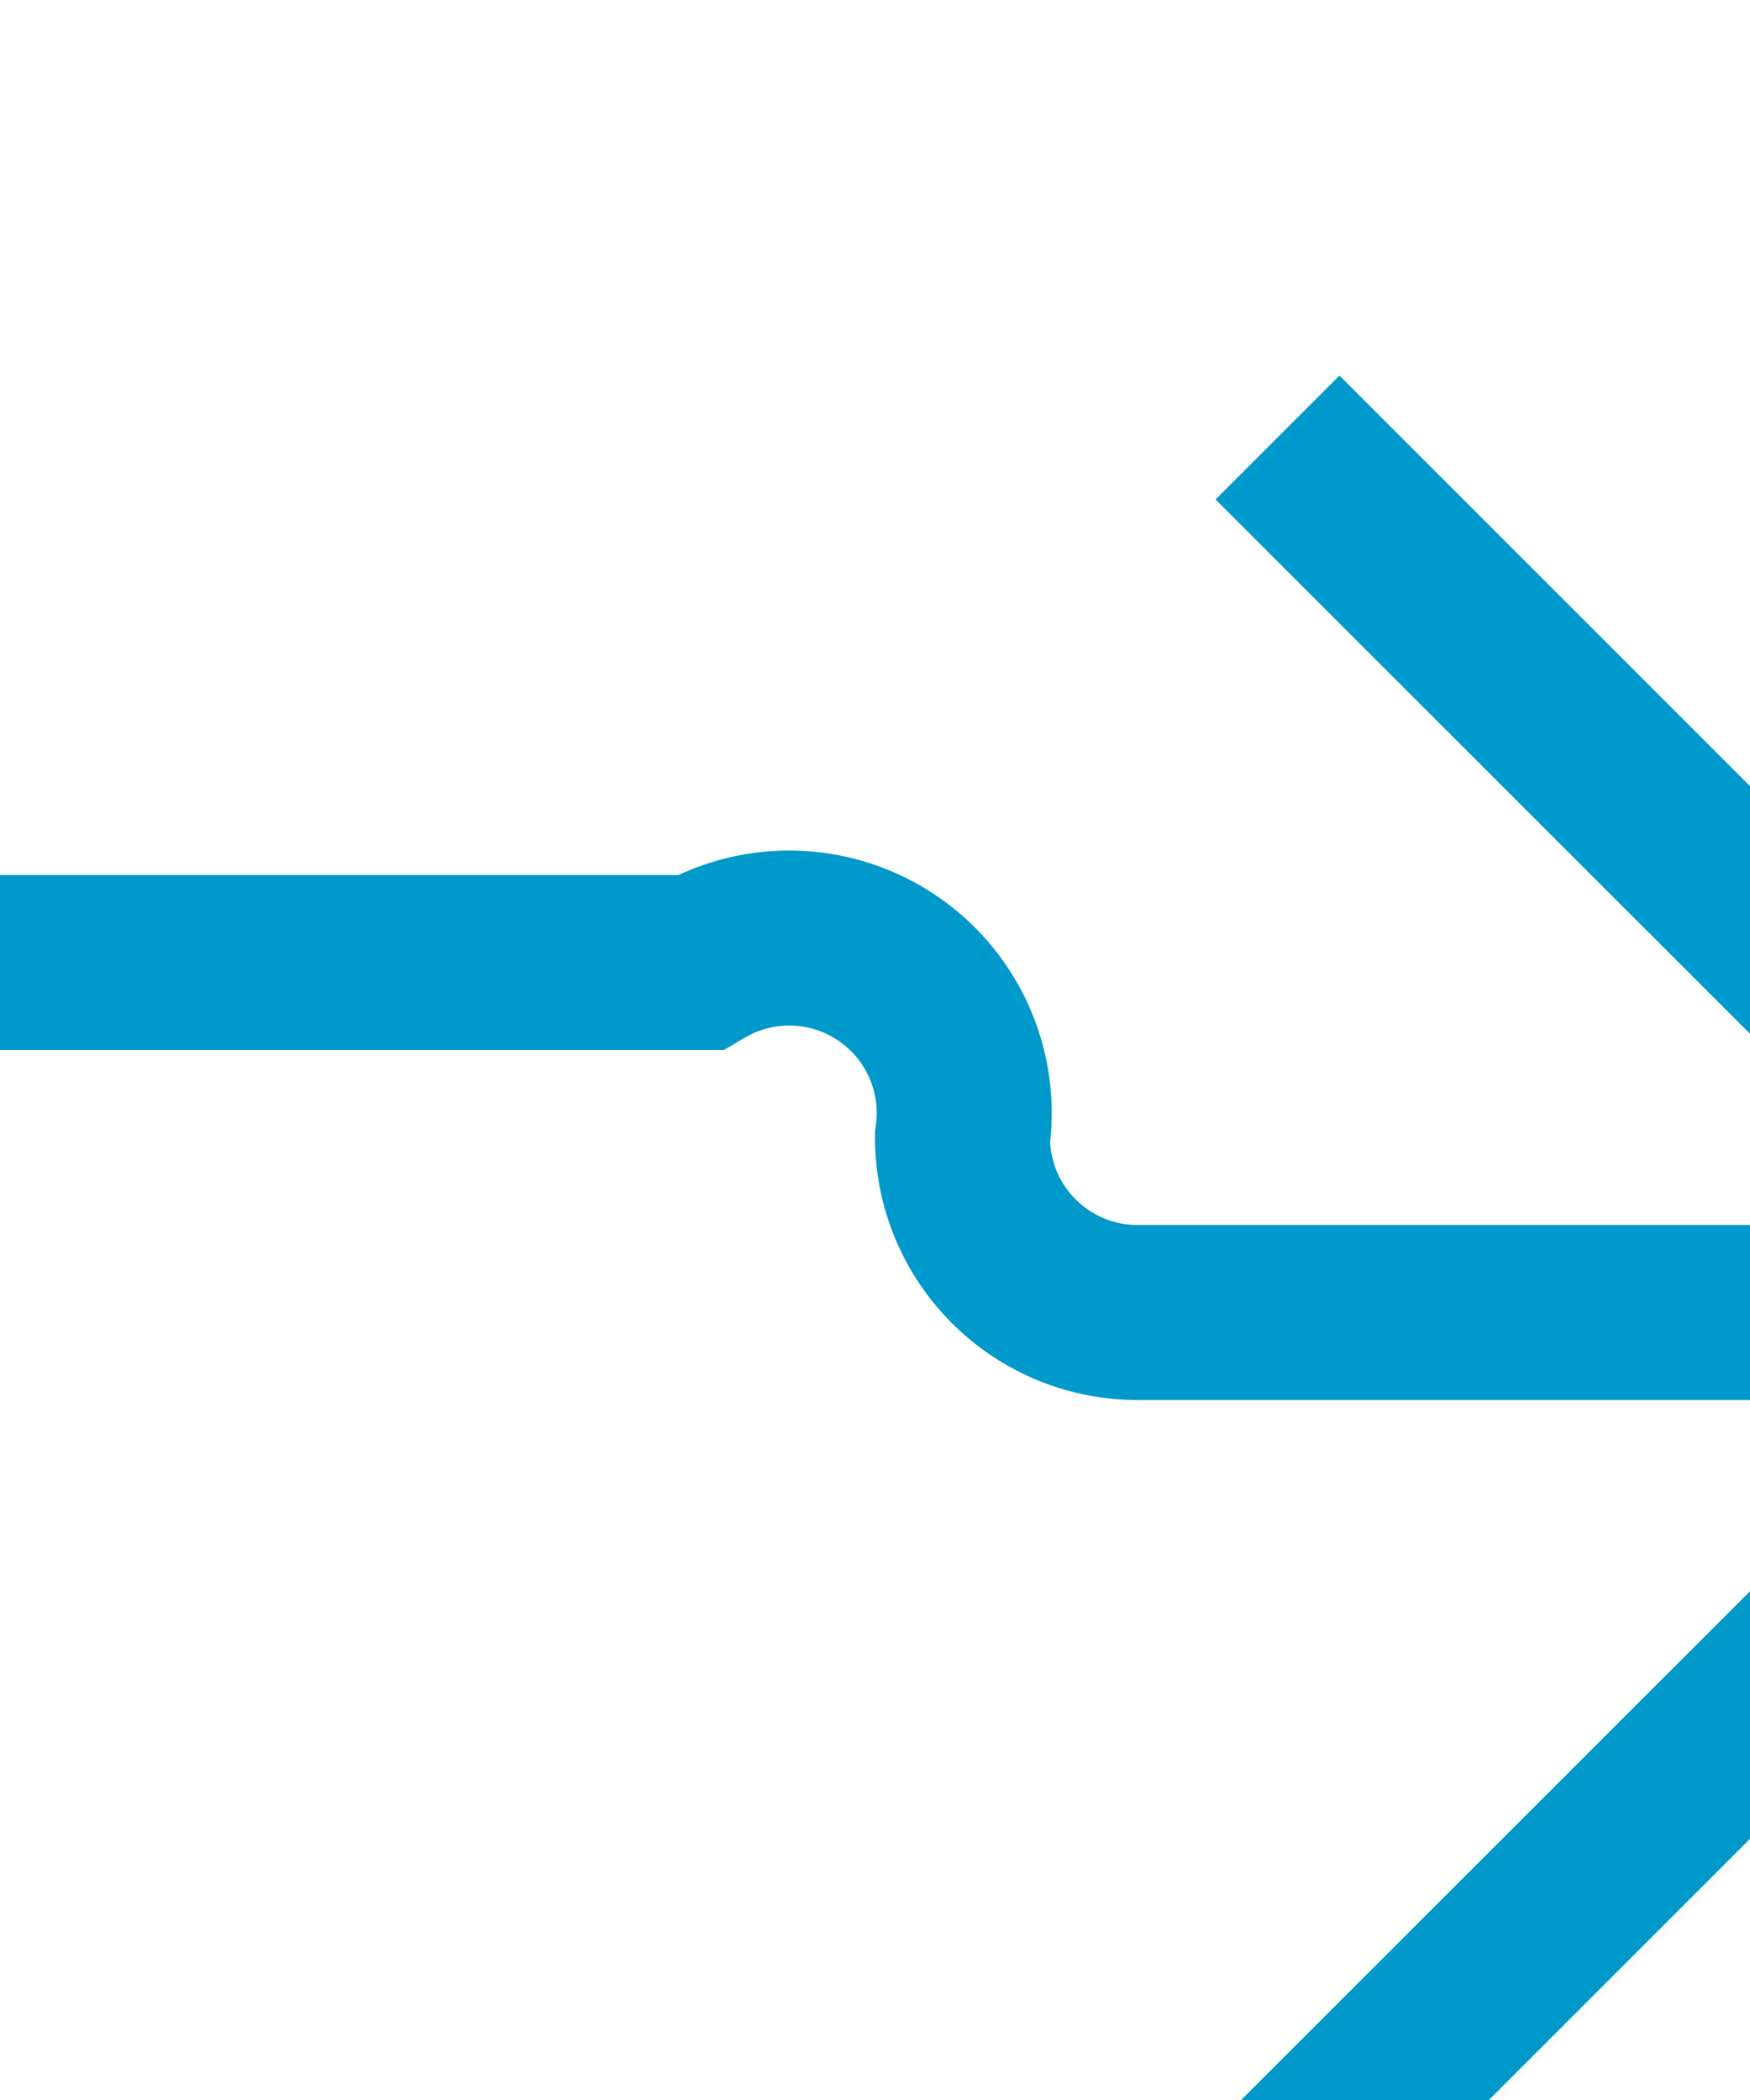 ﻿<?xml version="1.0" encoding="utf-8"?>
<svg version="1.1" xmlns:xlink="http://www.w3.org/1999/xlink" width="10px" height="12px" preserveAspectRatio="xMidYMin meet" viewBox="6558 796  8 12" xmlns="http://www.w3.org/2000/svg">
  <path d="M 6554 801.5  L 6561 801.5  A 1 1 0 0 1 6562.5 802.5 A 1 1 0 0 0 6563.5 803.5 L 6569 803.5  " stroke-width="1" stroke-dasharray="17,8" stroke="#0099cc" fill="none" />
  <path d="M 6563.946 798.854  L 6568.593 803.5  L 6563.946 808.146  L 6564.654 808.854  L 6569.654 803.854  L 6570.007 803.5  L 6569.654 803.146  L 6564.654 798.146  L 6563.946 798.854  Z " fill-rule="nonzero" fill="#0099cc" stroke="none" />
</svg>